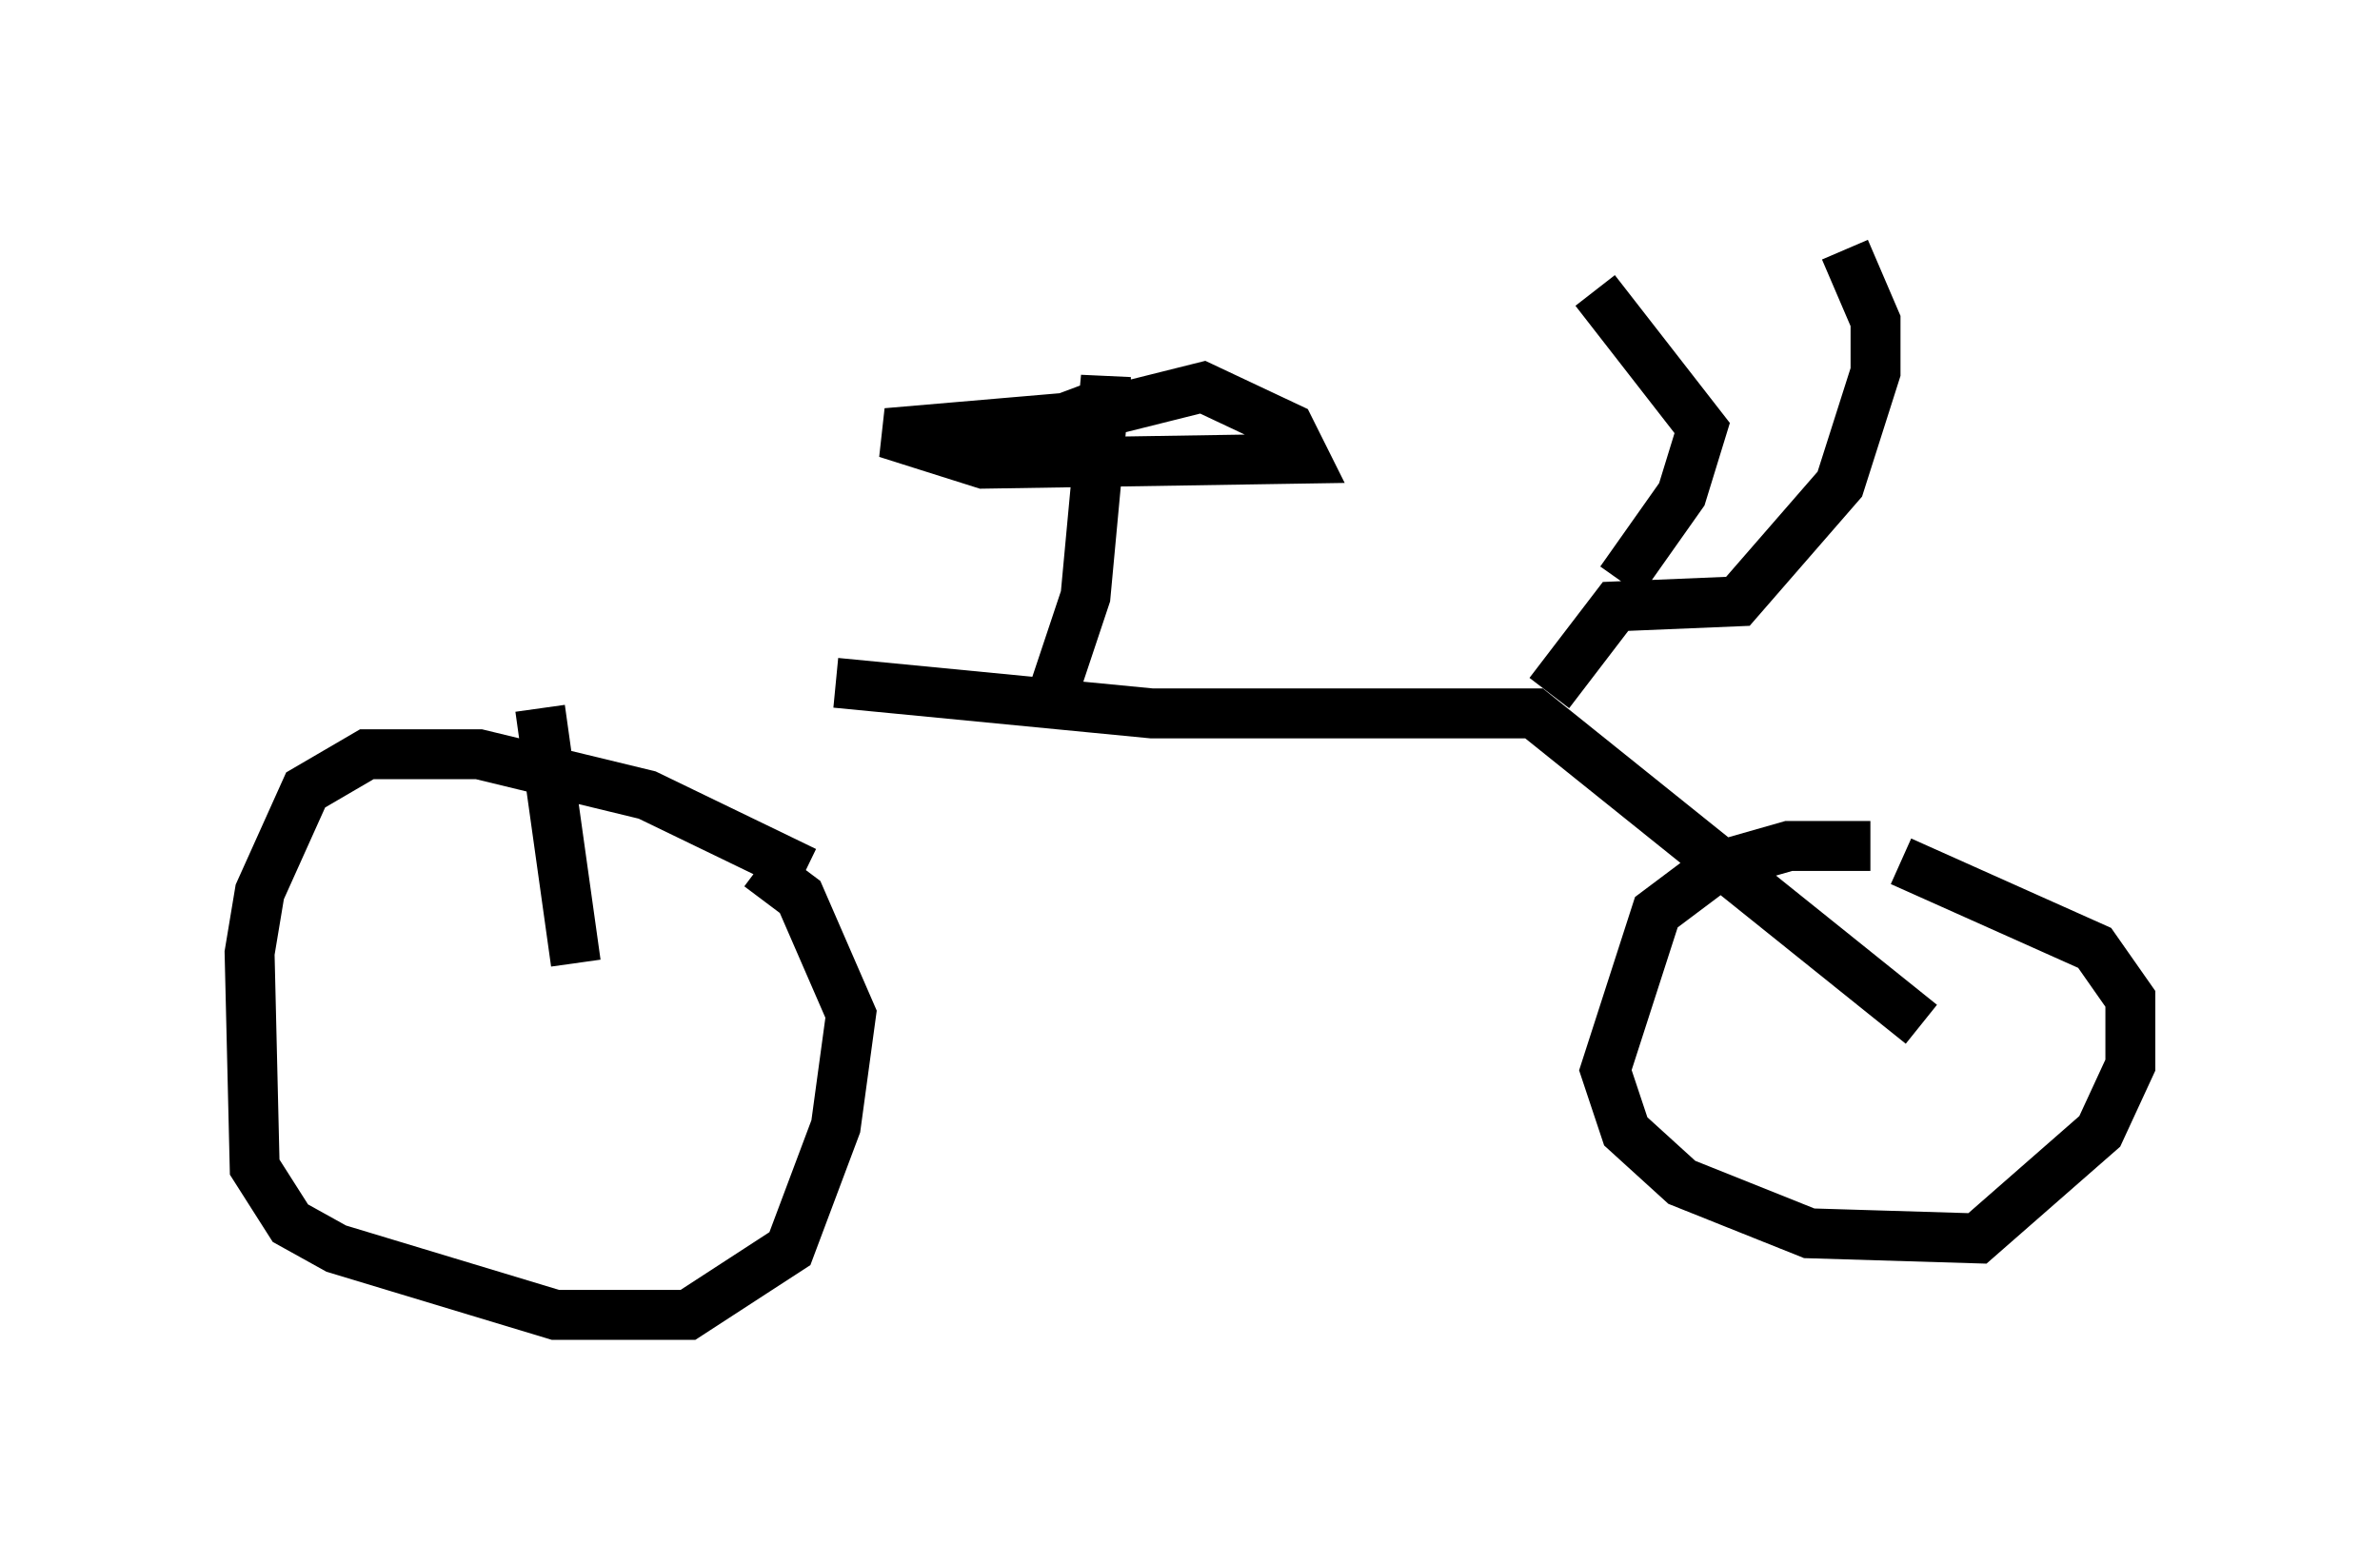 <?xml version="1.0" encoding="utf-8" ?>
<svg baseProfile="full" height="31.336" version="1.1" width="47.669" xmlns="http://www.w3.org/2000/svg" xmlns:ev="http://www.w3.org/2001/xml-events" xmlns:xlink="http://www.w3.org/1999/xlink"><defs /><rect fill="white" height="31.336" width="47.669" x="0" y="0" /><path d="M10.615, 13.983 m6.125, -0.306 l6.329, 0.613 7.656, 0.0 l7.758, 6.227 m-27.665, -6.329 l0.715, 5.104 m19.498, -5.41 l1.327, -1.735 2.45, -0.102 l2.042, -2.348 0.715, -2.246 l0.0, -1.021 -0.613, -1.429 m-4.492, 6.635 l1.225, -1.735 0.408, -1.327 l-2.144, -2.756 m5.513, 11.127 l-1.633, 0.0 -1.429, 0.408 l-1.225, 0.919 -1.021, 3.165 l0.408, 1.225 1.123, 1.021 l2.552, 1.021 3.369, 0.102 l2.45, -2.144 0.613, -1.327 l0.0, -1.327 -0.715, -1.021 l-3.879, -1.735 m-21.948, 0.204 l-3.165, -1.531 -3.369, -0.817 l-2.246, 0.0 -1.225, 0.715 l-0.919, 2.042 -0.204, 1.225 l0.102, 4.288 0.715, 1.123 l0.919, 0.51 4.39, 1.327 l2.654, 0.0 2.042, -1.327 l0.919, -2.45 0.306, -2.246 l-1.021, -2.348 -0.817, -0.613 m5.819, -3.267 l0.715, -2.144 0.408, -4.39 l0.0, 0.51 -0.817, 0.306 l-3.573, 0.306 1.94, 0.613 l6.431, -0.102 -0.306, -0.613 l-1.735, -0.817 -2.858, 0.715 " fill="none" stroke="black" stroke-width="1" /></svg>